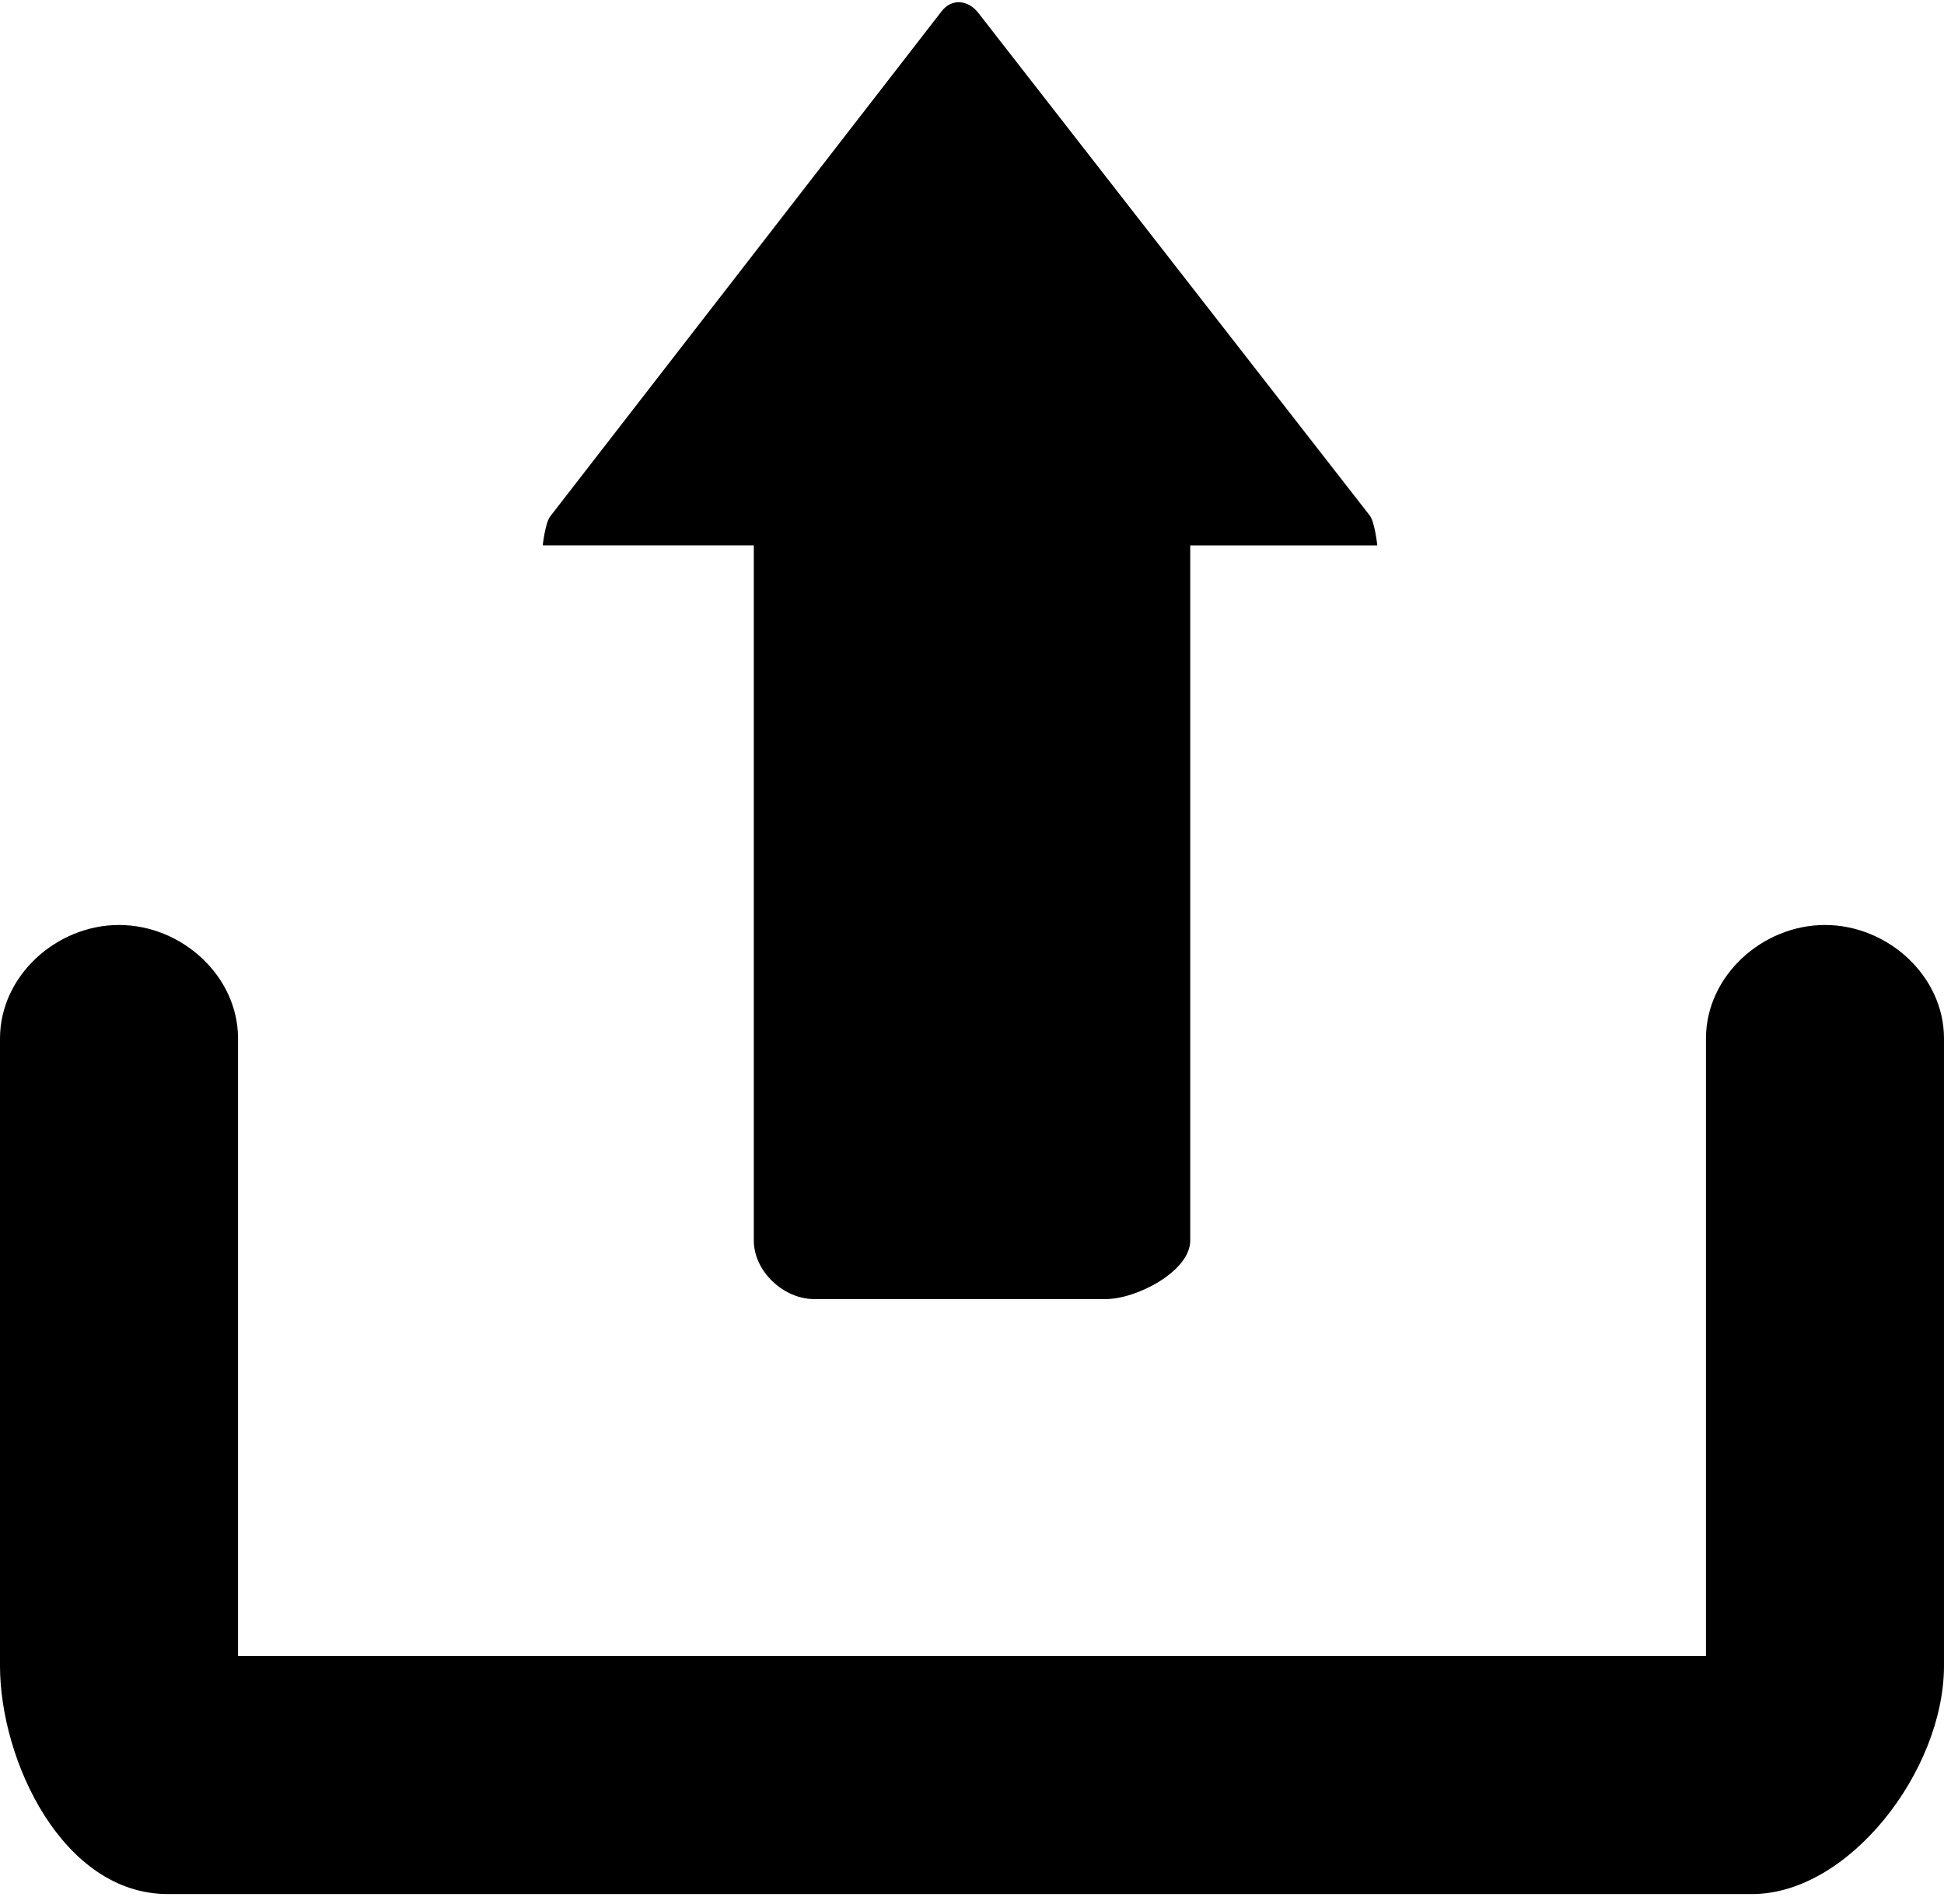 <?xml version="1.0" encoding="utf-8"?>
<!-- Generator: Adobe Illustrator 15.0.0, SVG Export Plug-In  -->
<!DOCTYPE svg PUBLIC "-//W3C//DTD SVG 1.1//EN" "http://www.w3.org/Graphics/SVG/1.1/DTD/svg11.dtd">
<svg version="1.1"
	 xmlns="http://www.w3.org/2000/svg" xmlns:xlink="http://www.w3.org/1999/xlink" xmlns:a="http://ns.adobe.com/AdobeSVGViewerExtensions/3.0/"
	 x="0px" y="0px" width="49px" height="48px" viewBox="0 -0.056 49 48" enable-background="new 0 -0.056 49 48"
	 xml:space="preserve">
<defs>
</defs>
<path d="M46,23.263c-1.579,0-3,1.284-3,2.862v15.568H6V26.125c0-1.578-1.421-2.862-3-2.862c-1.578,0-3,1.284-3,2.862v15.812
	c0,2.398,1.583,5.757,4.231,5.757h39.932c2.44,0,4.837-3.112,4.837-5.757V26.125C49,24.547,47.579,23.263,46,23.263z"/>
<path d="M19,31.217c0,0.775,0.747,1.477,1.521,1.477h7.354c0.773,0,2.126-0.701,2.126-1.477V13.694h4.715
	c0,0-0.063-0.591-0.19-0.753L24.656,0.265c-0.253-0.324-0.665-0.366-0.918-0.042L13.87,12.961c-0.128,0.162-0.19,0.732-0.19,0.732
	H19V31.217z"/>
</svg>
